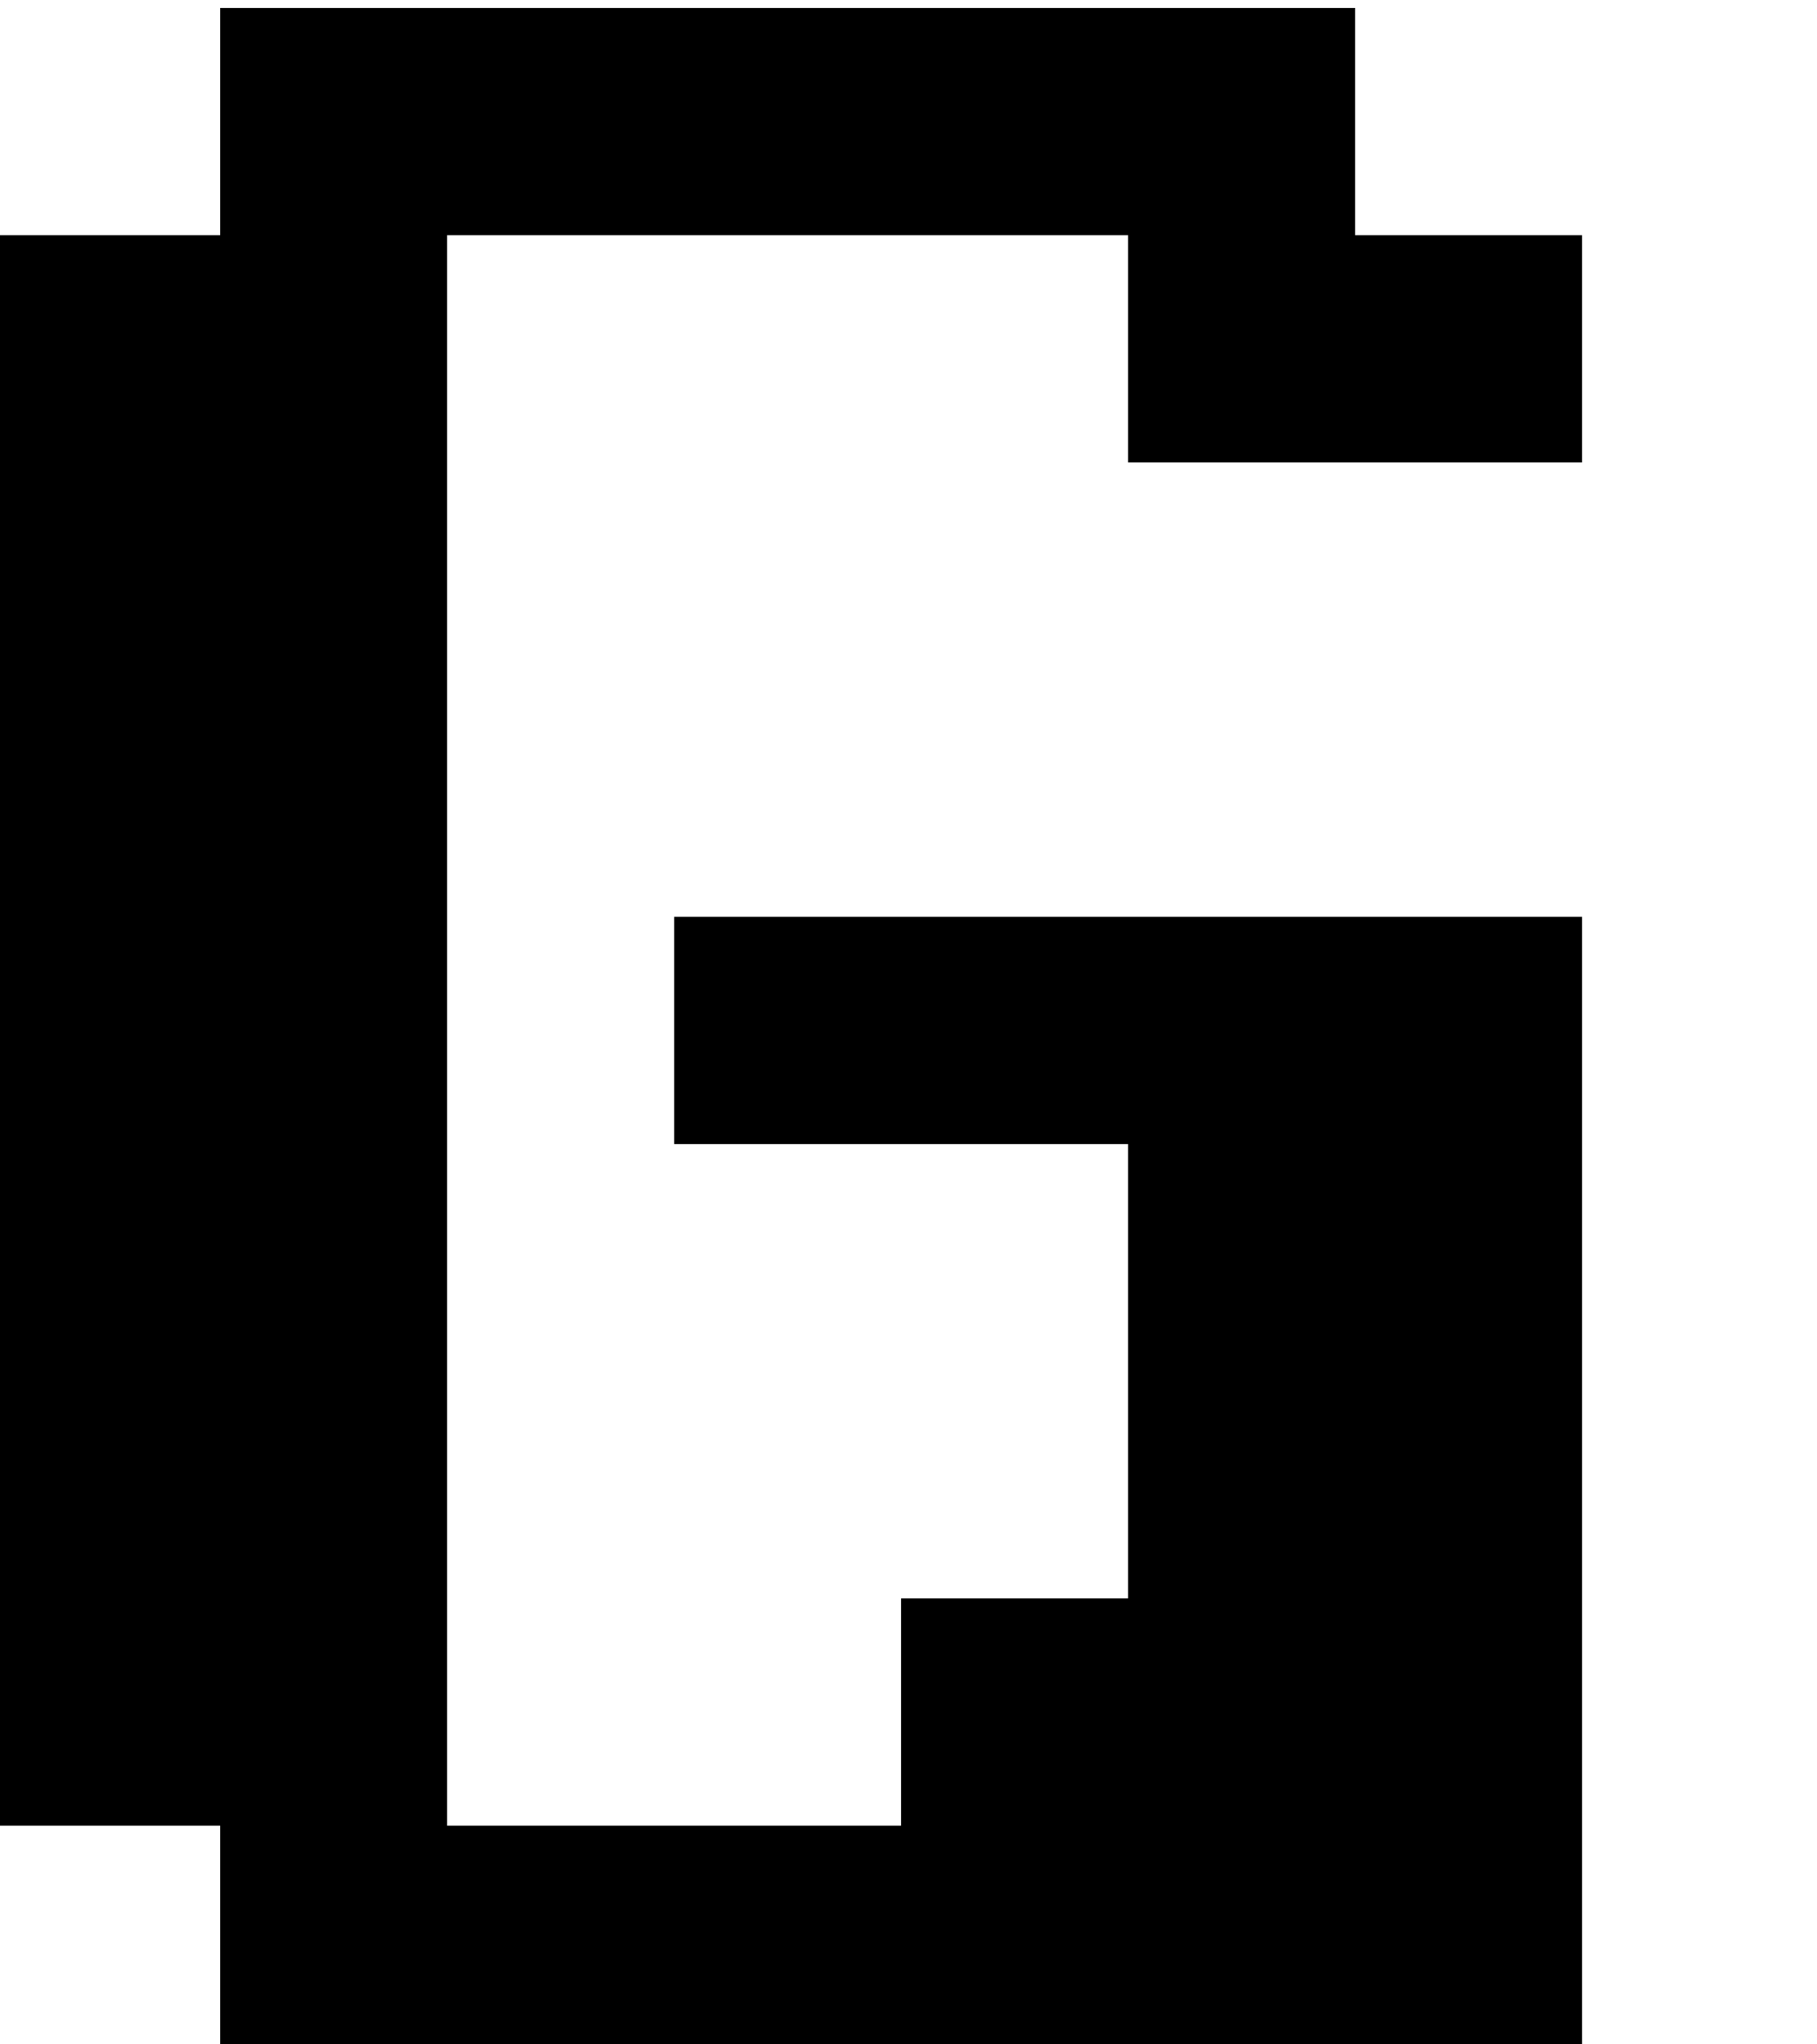 <?xml version="1.0" encoding="UTF-8" standalone="no"?>
<!DOCTYPE svg PUBLIC "-//W3C//DTD SVG 1.1//EN" "http://www.w3.org/Graphics/SVG/1.1/DTD/svg11.dtd">
<svg width="100%" height="100%" viewBox="0 0 16 18" version="1.1" xmlns="http://www.w3.org/2000/svg" xmlns:xlink="http://www.w3.org/1999/xlink" xml:space="preserve" xmlns:serif="http://www.serif.com/" style="fill-rule:evenodd;clip-rule:evenodd;stroke-linejoin:round;stroke-miterlimit:2;">
    <g transform="matrix(1,0,0,1,-101.657,-333.617)">
        <g id="Artboard12" transform="matrix(1.278,0,0,1.079,15.834,27.232)">
            <rect x="67.151" y="284" width="12.519" height="16.685" style="fill:none;"/>
            <clipPath id="_clip1">
                <rect x="67.151" y="284" width="12.519" height="16.685"/>
            </clipPath>
            <g clip-path="url(#_clip1)">
                <g transform="matrix(0.782,0,0,0.927,-11.093,18.896)">
                    <path d="M102,304L114,304L114,294L106,294L106,296L110,296L110,300L108,300L108,302L104,302L104,288L110,288L110,290L114,290L114,288L112,288L112,286L102,286L102,288L100,288L100,302L102,302L102,304Z"/>
                </g>
            </g>
        </g>
    </g>
</svg>
